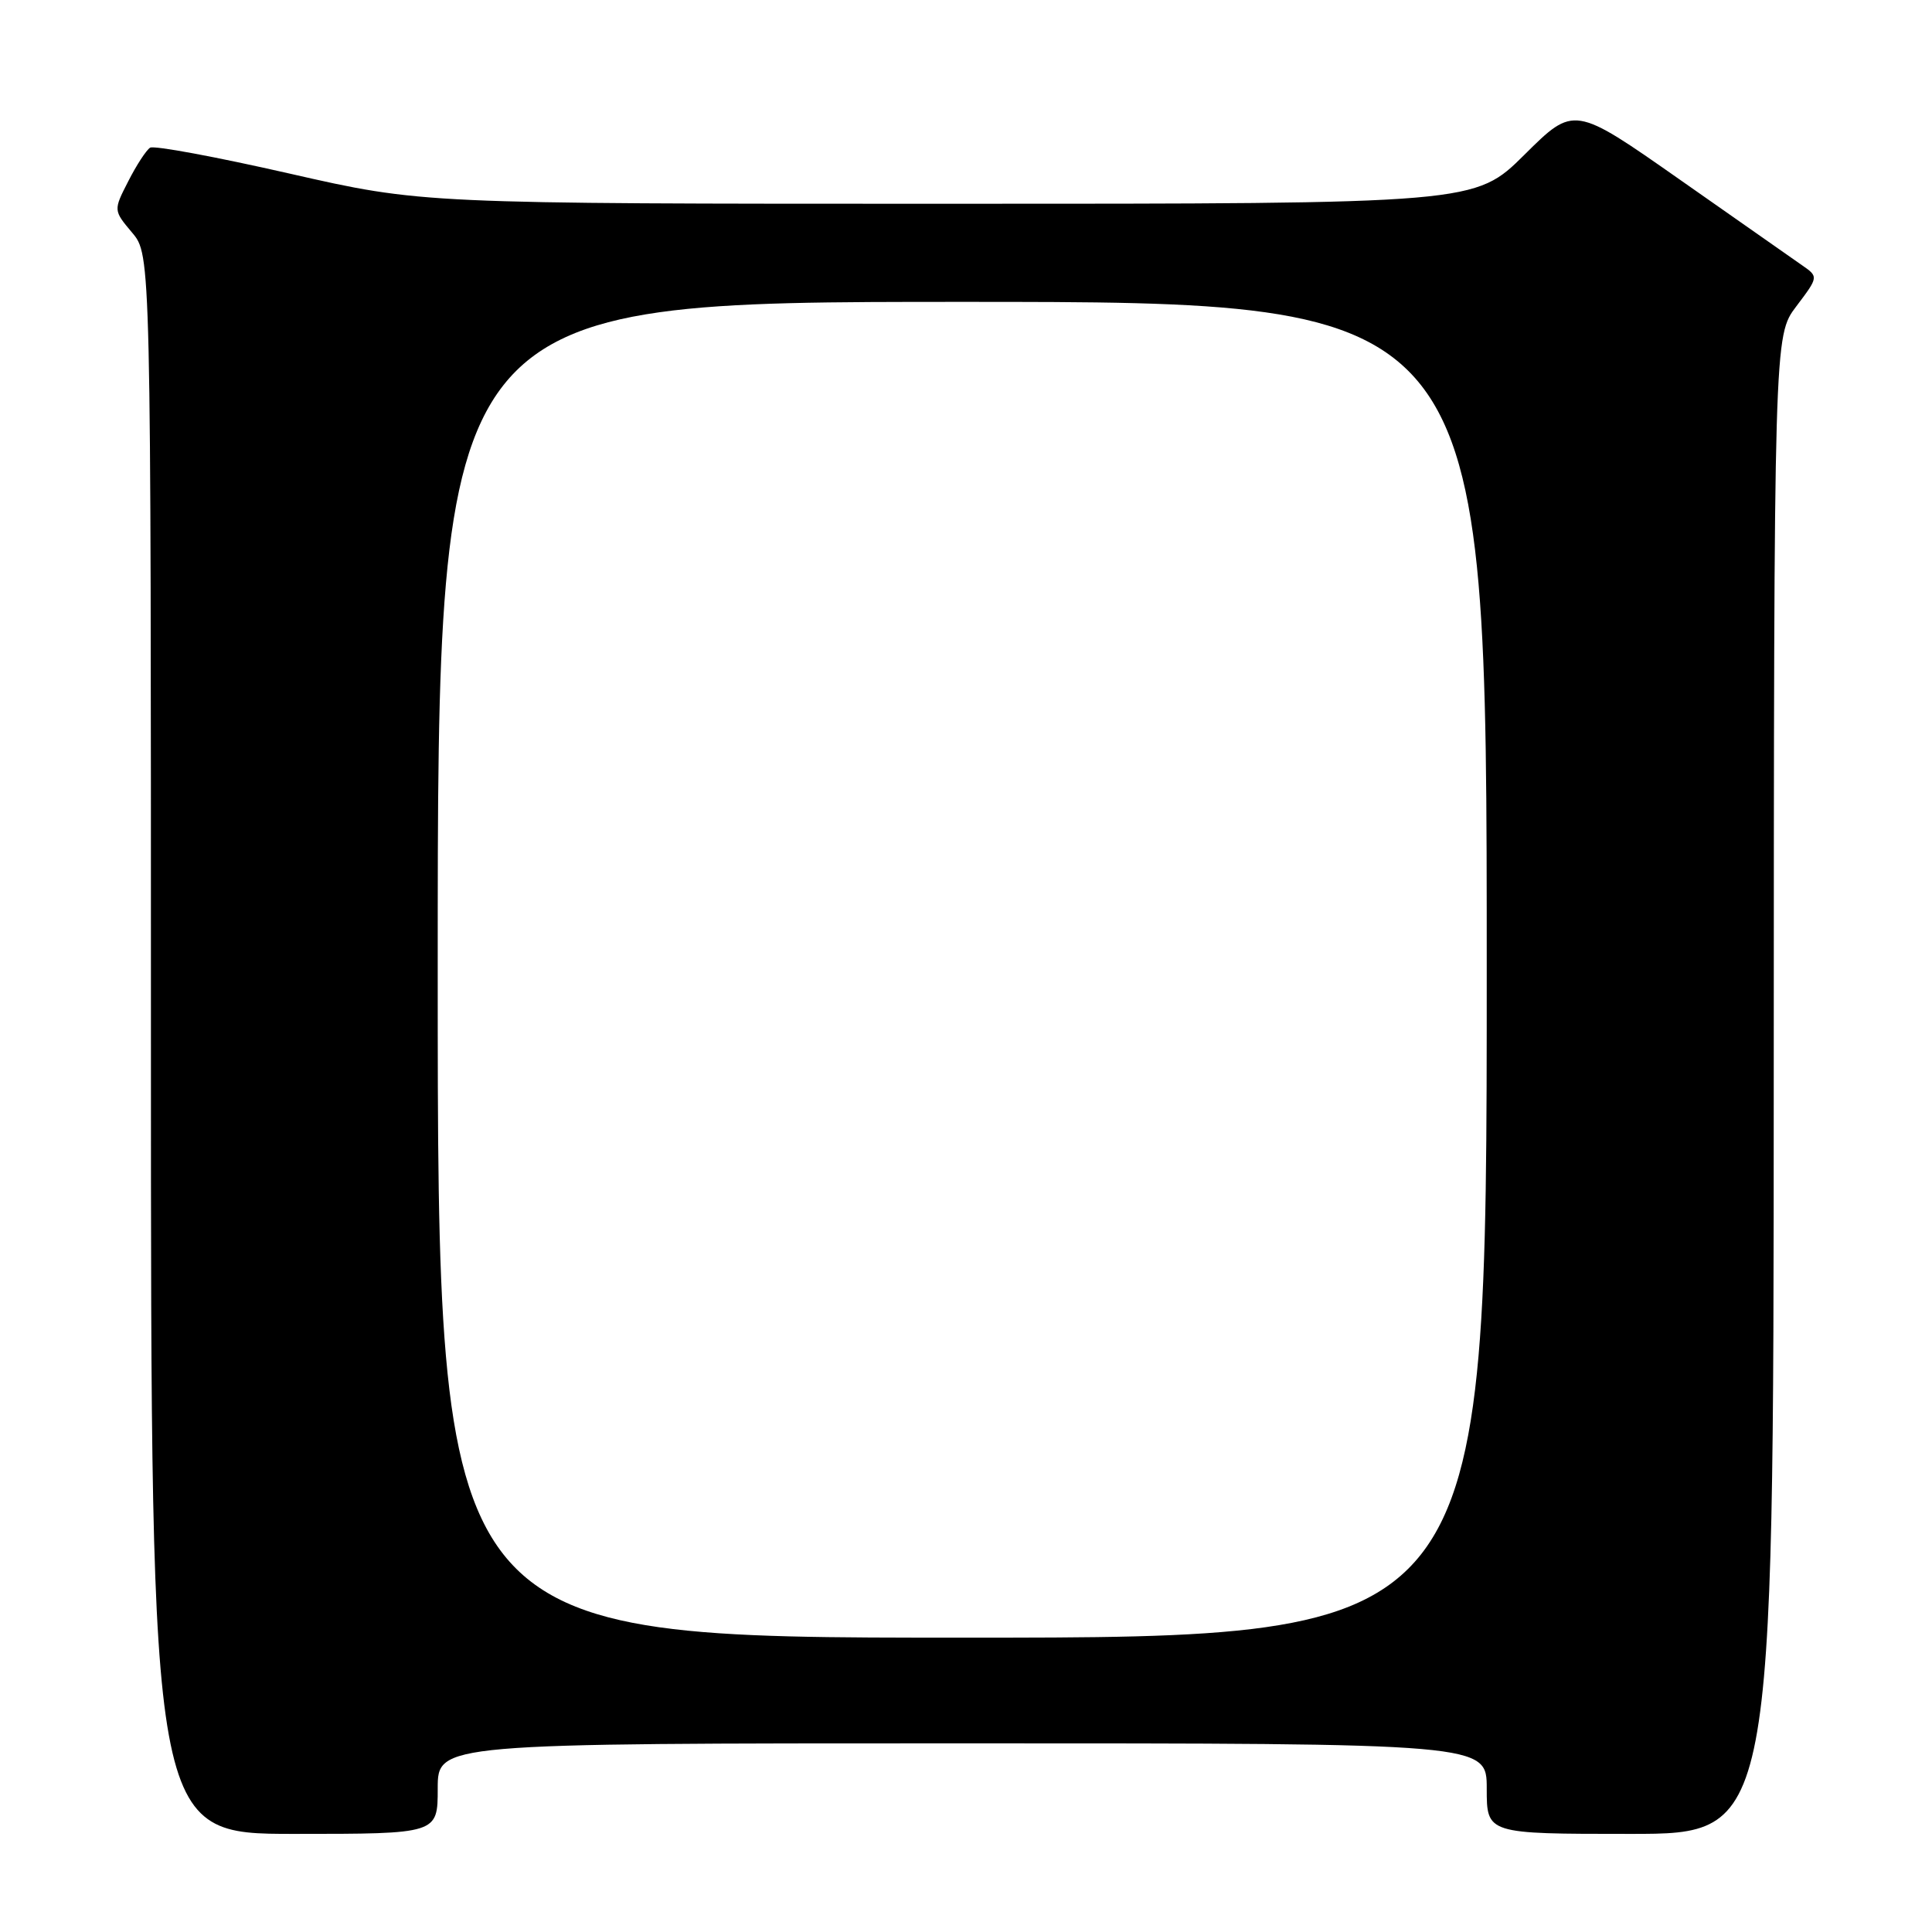 <?xml version="1.0" encoding="UTF-8" standalone="no"?>
<!DOCTYPE svg PUBLIC "-//W3C//DTD SVG 1.1//EN" "http://www.w3.org/Graphics/SVG/1.1/DTD/svg11.dtd" >
<svg xmlns="http://www.w3.org/2000/svg" xmlns:xlink="http://www.w3.org/1999/xlink" version="1.1" viewBox="0 0 256 256">
 <g >
 <path fill="currentColor"
d=" M 58.00 237.00 C 58.00 231.00 58.00 231.00 127.50 231.00 C 197.00 231.00 197.00 231.00 197.00 237.00 C 197.00 243.00 197.00 243.00 216.00 243.00 C 235.00 243.00 235.00 243.00 235.03 143.75 C 235.06 44.50 235.06 44.50 238.02 40.59 C 240.98 36.67 240.98 36.67 238.74 35.12 C 237.51 34.26 230.22 29.15 222.54 23.77 C 208.57 13.98 208.57 13.98 202.01 20.49 C 195.45 27.00 195.45 27.00 125.69 27.00 C 55.94 27.00 55.94 27.00 38.37 23.00 C 28.71 20.80 20.40 19.25 19.89 19.57 C 19.39 19.88 18.08 21.88 17.00 24.01 C 15.02 27.87 15.02 27.87 17.51 30.83 C 20.00 33.79 20.00 33.79 20.00 138.39 C 20.00 243.00 20.00 243.00 39.00 243.00 C 58.00 243.00 58.00 243.00 58.00 237.00 Z  M 58.00 128.50 C 58.00 40.00 58.00 40.00 127.50 40.00 C 197.00 40.00 197.00 40.00 197.00 128.50 C 197.00 217.00 197.00 217.00 127.50 217.00 C 58.00 217.00 58.00 217.00 58.00 128.50 Z "/>
</g>
</svg>